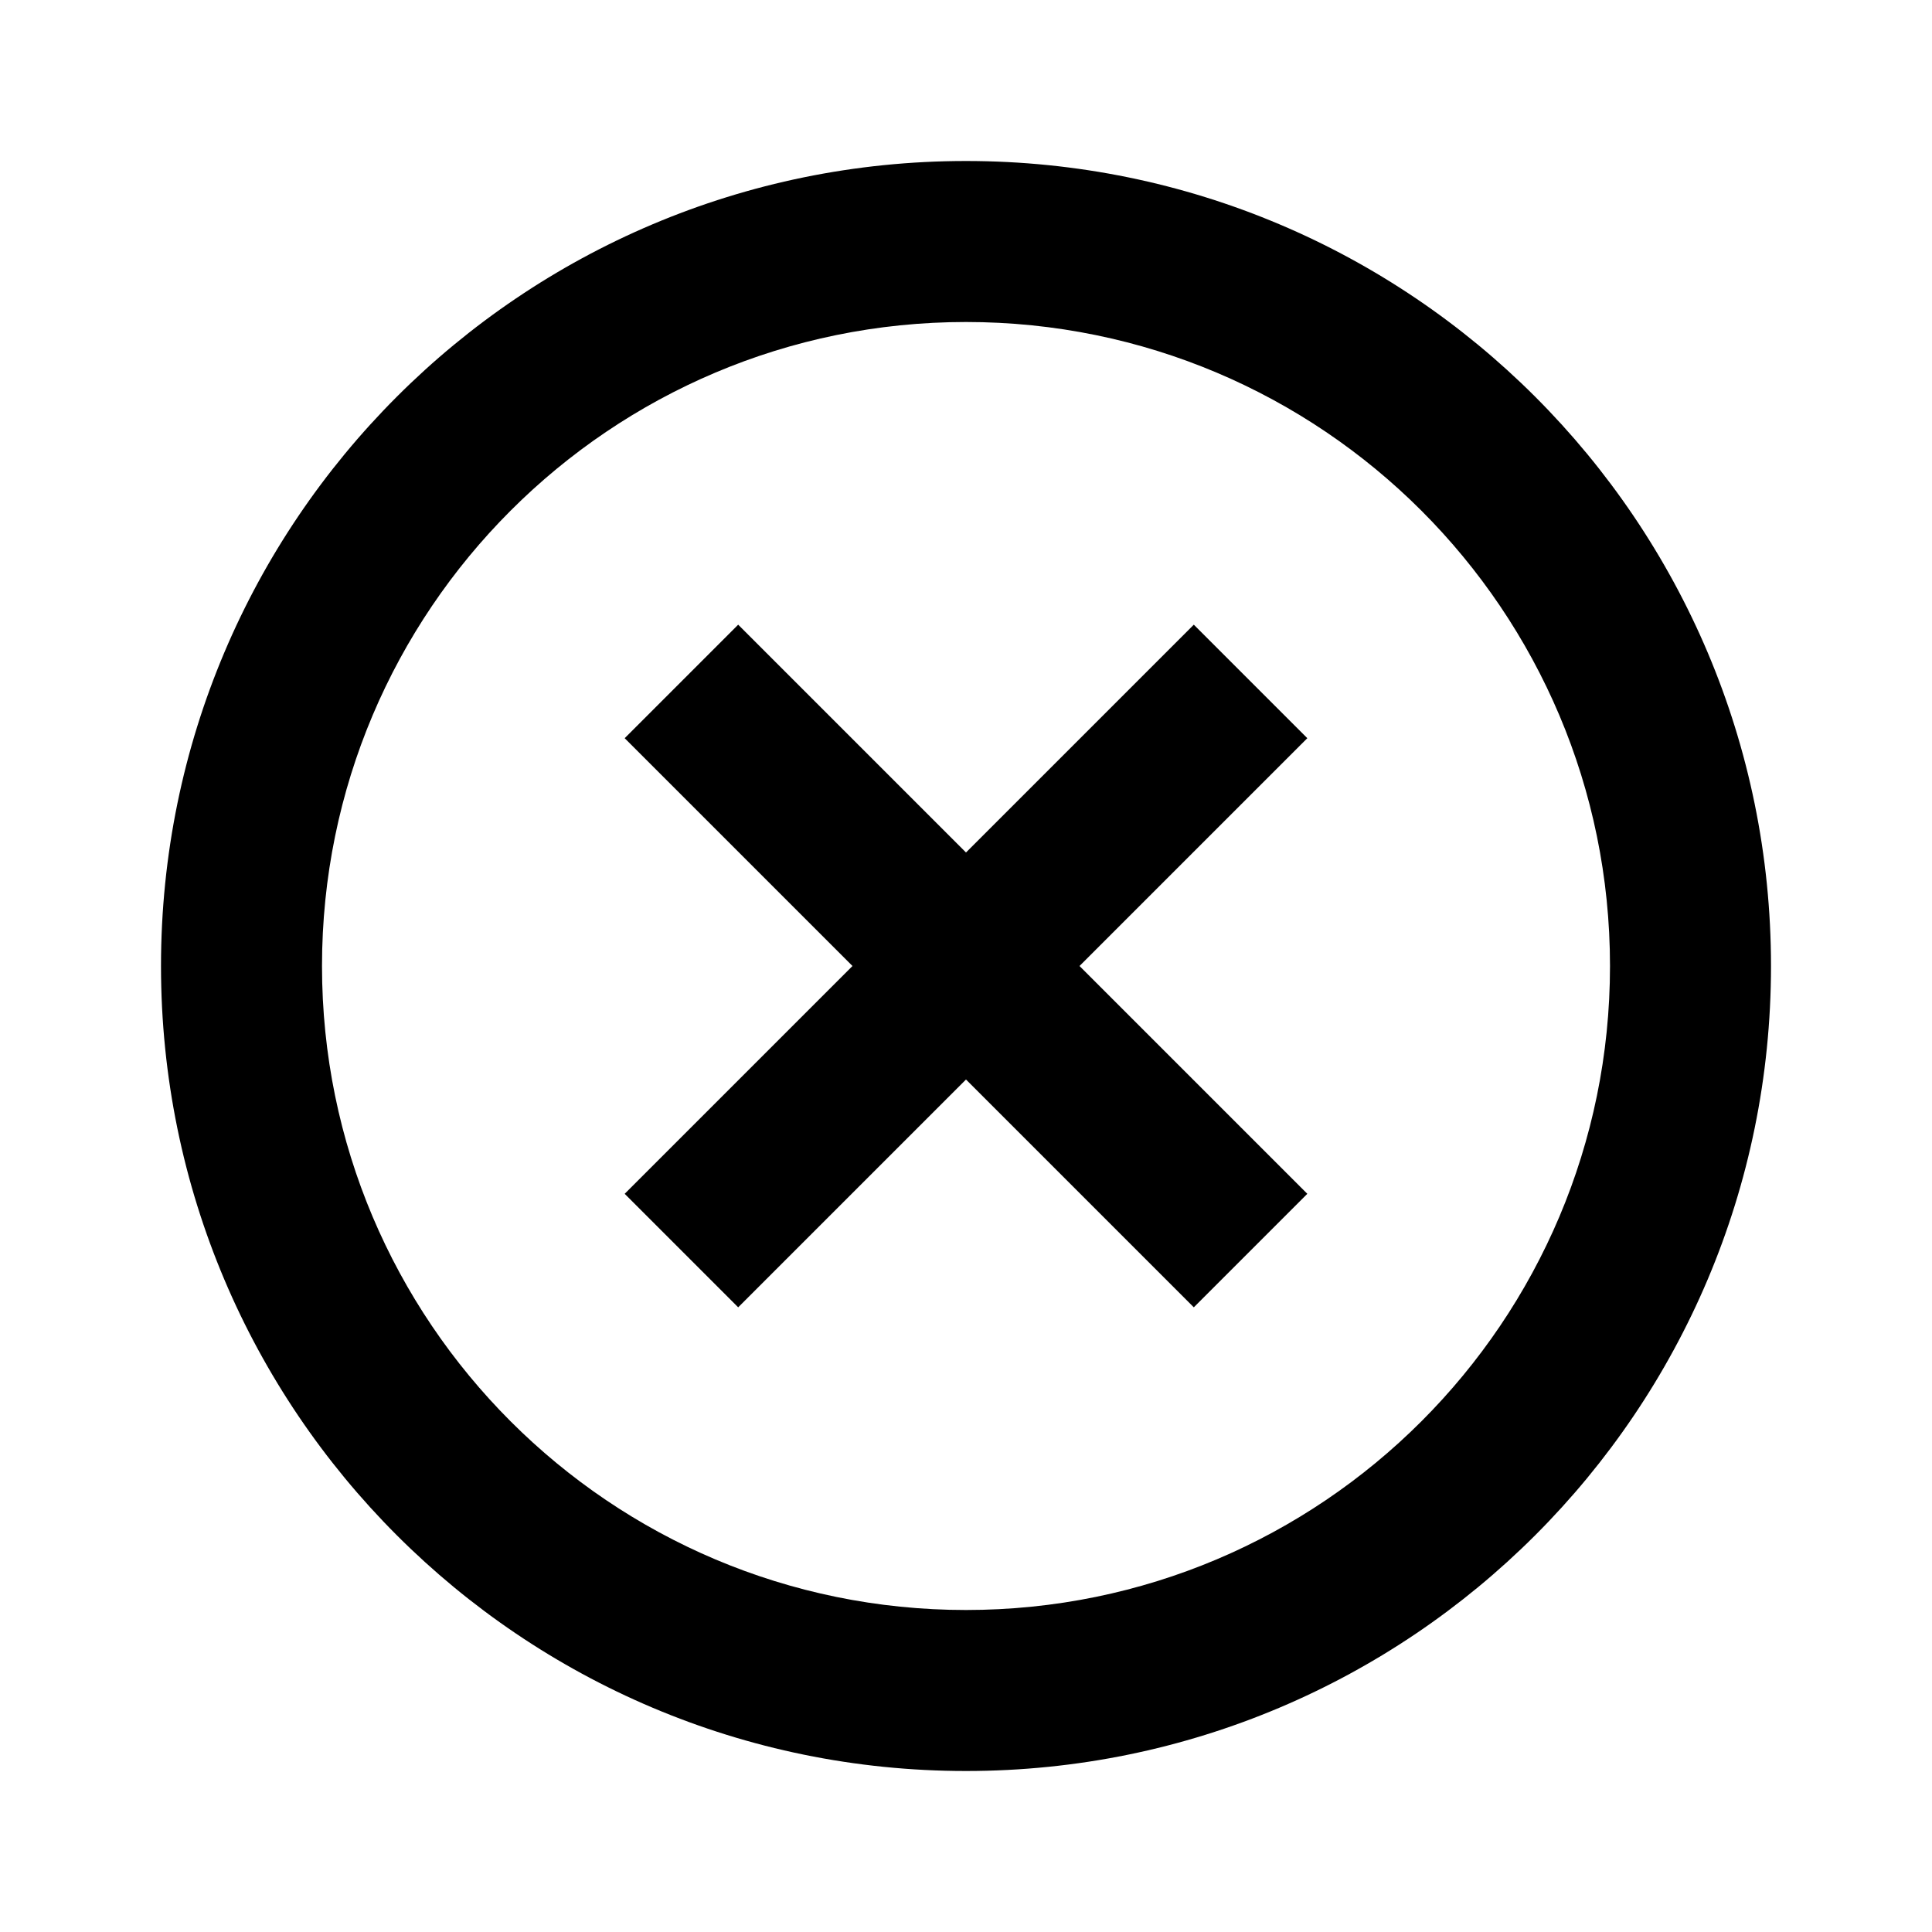 <svg xmlns="http://www.w3.org/2000/svg" viewBox="0 0 24 24"><rect x="0" fill="none" width="24" height="24"/><g><path d="M12 22C6.477 22 2 17.523 2 12S6.477 2 12 2s10 4.477 10 10S17.523 22 12 22zM12 4c-4.418 0-8 3.582-8 8s3.582 8 8 8 8-3.582 8-8S16.418 4 12 4zM16.24 9.17l-1.41-1.41L12 10.59 9.17 7.76 7.76 9.17 10.59 12l-2.83 2.83 1.41 1.41L12 13.41l2.83 2.83 1.41-1.41L13.41 12 16.24 9.17z"/>
</g></svg>